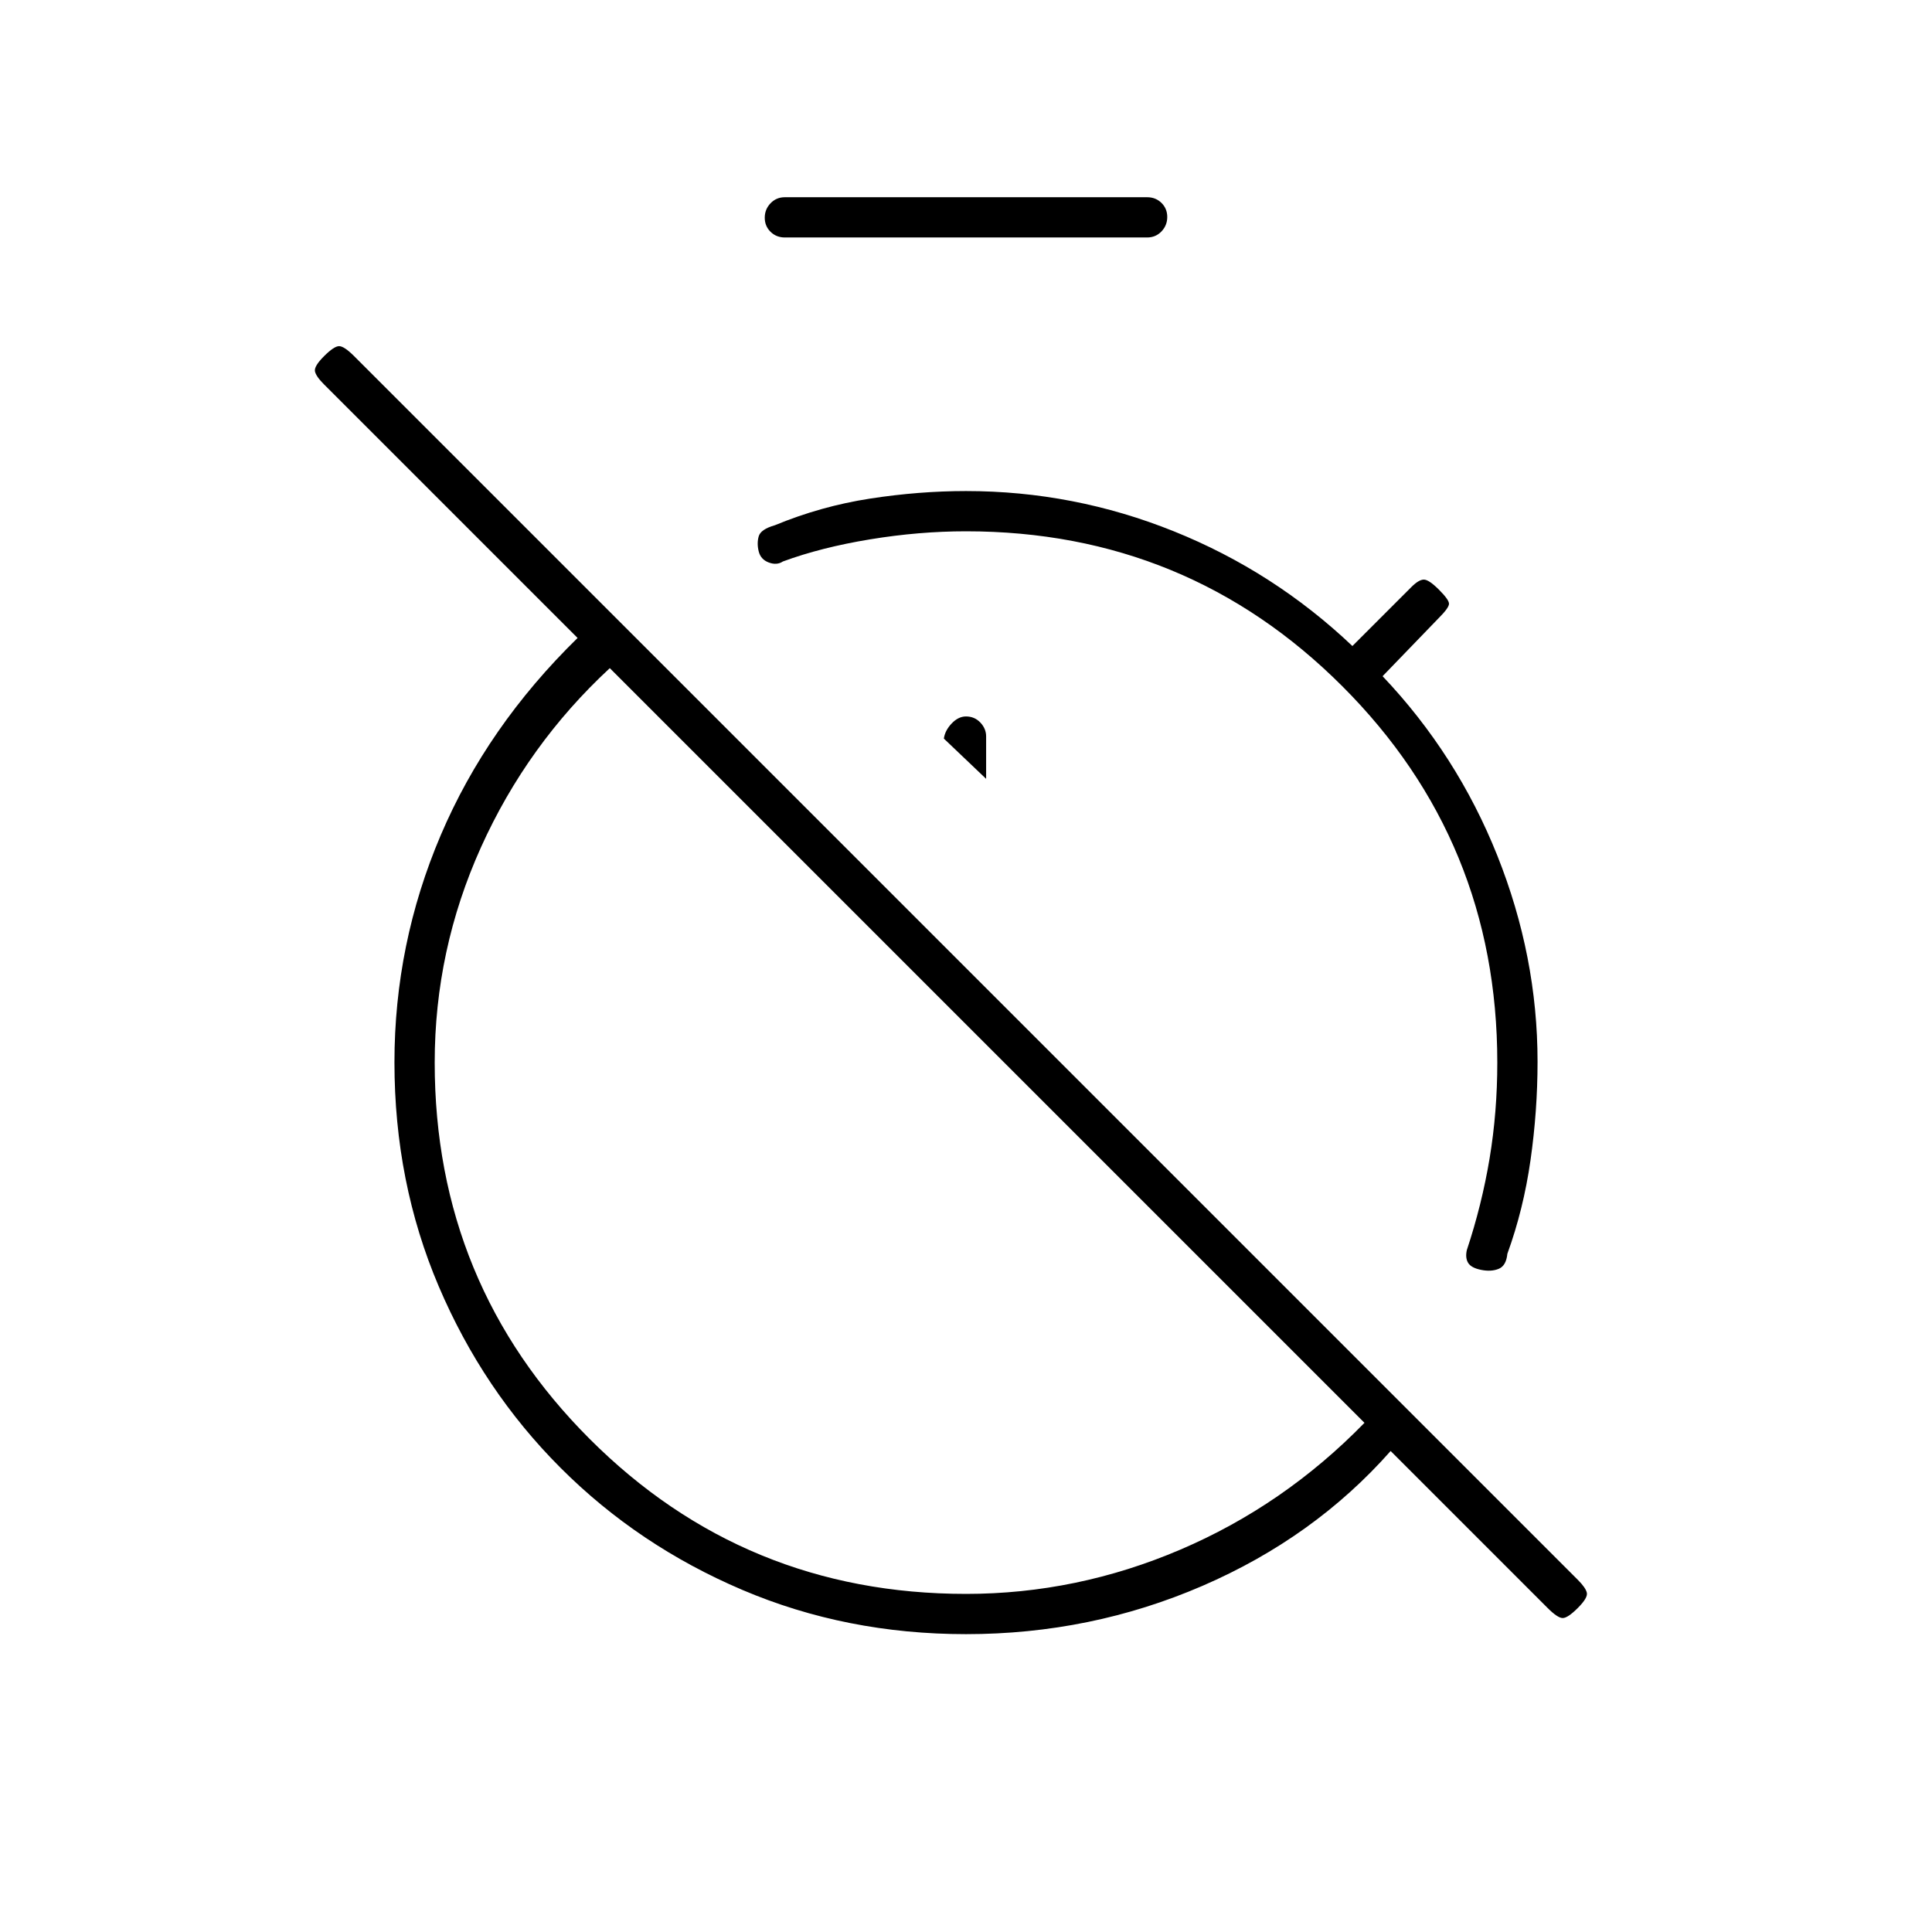 <svg xmlns="http://www.w3.org/2000/svg" height="20" viewBox="0 -960 960 960" width="20"><path d="M480-716q53.54 0 103.27 20T672-639l29.28-29.28Q705-672 707.5-672q2.5 0 7.5 5t5 7q0 2-5 7l-28 29q37 39 57 89.12 20 50.13 20 102.43 0 24.45-3.5 48.95Q757-359 749-337q-.58 5.94-4.29 7.47Q741-328 736-329q-5-1-6.5-3.5t-.64-6.34q7.47-22.51 11.31-45.55Q744-407.43 744-432q0-110-77-187t-187-77q-23.33 0-47.67 4Q408-688 389-681q-3 2-7 .5t-5-5.5q-1-4 0-7.5t8-5.5q23-9.5 47.33-13.25Q456.67-716 480-716Zm10 143v-21.09q0-3.86-2.87-6.88Q484.25-604 480-604q-3.81 0-7.13 3.5T469-593l21 20Zm-10 425q-59.53 0-111.19-22.01-51.65-22-90.22-60.58-38.58-38.57-60.58-90.22Q196-372.47 196-432.13 196-491 219-545q23-54 68-98L161-769q-4-4-4.5-6.5t4.5-7.5q5-5 7.5-5t7.5 5l608 608q4 4 4.5 6.5T784-161q-5 5-7.5 5t-7.5-5l-78-78q-38 43-93.5 67T480-148Zm0-20q55.05 0 106.52-22Q638-212 678-253L303-628q-41 38-64 89t-23 107q0 110 77 187t187 77Zm-90-674q-4.25 0-7.12-2.82-2.88-2.83-2.88-7 0-4.18 2.88-7.18 2.87-3 7.12-3h180q4.25 0 7.13 2.82 2.87 2.83 2.87 7 0 4.18-2.87 7.18-2.88 3-7.13 3H390Zm100 402Zm66-67Z"/></svg>